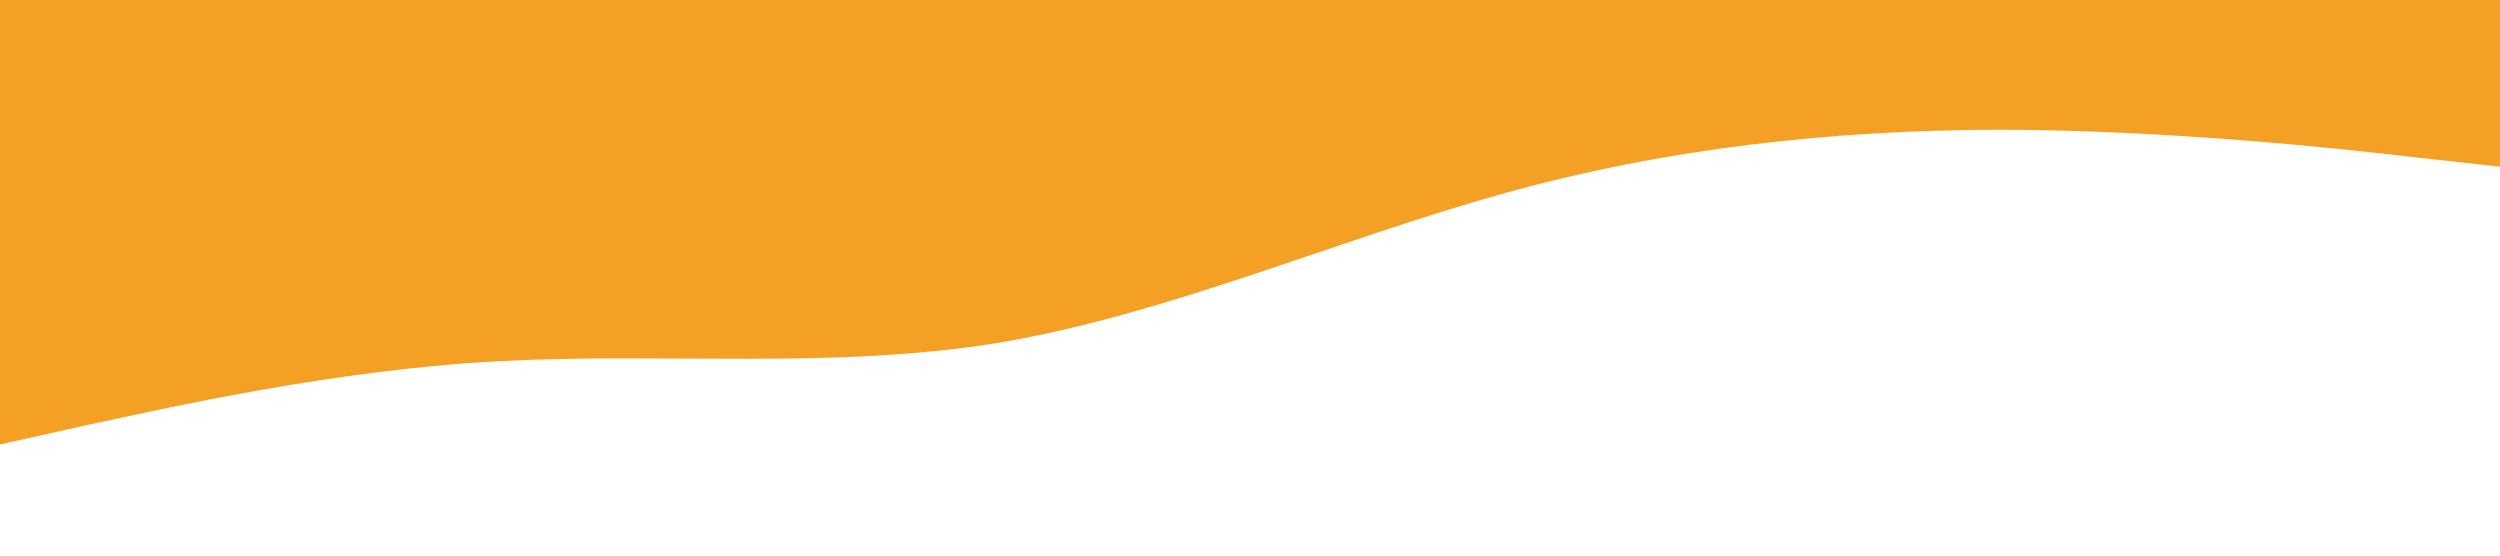 <?xml version="1.0" standalone="no"?><svg xmlns="http://www.w3.org/2000/svg" viewBox="0 0 1440 320"><path fill="#F3A024" fill-opacity="1" d="M0,256L48,245.3C96,235,192,213,288,208C384,203,480,213,576,197.3C672,181,768,139,864,112C960,85,1056,75,1152,74.7C1248,75,1344,85,1392,90.7L1440,96L1440,0L1392,0C1344,0,1248,0,1152,0C1056,0,960,0,864,0C768,0,672,0,576,0C480,0,384,0,288,0C192,0,96,0,48,0L0,0Z"></path></svg>